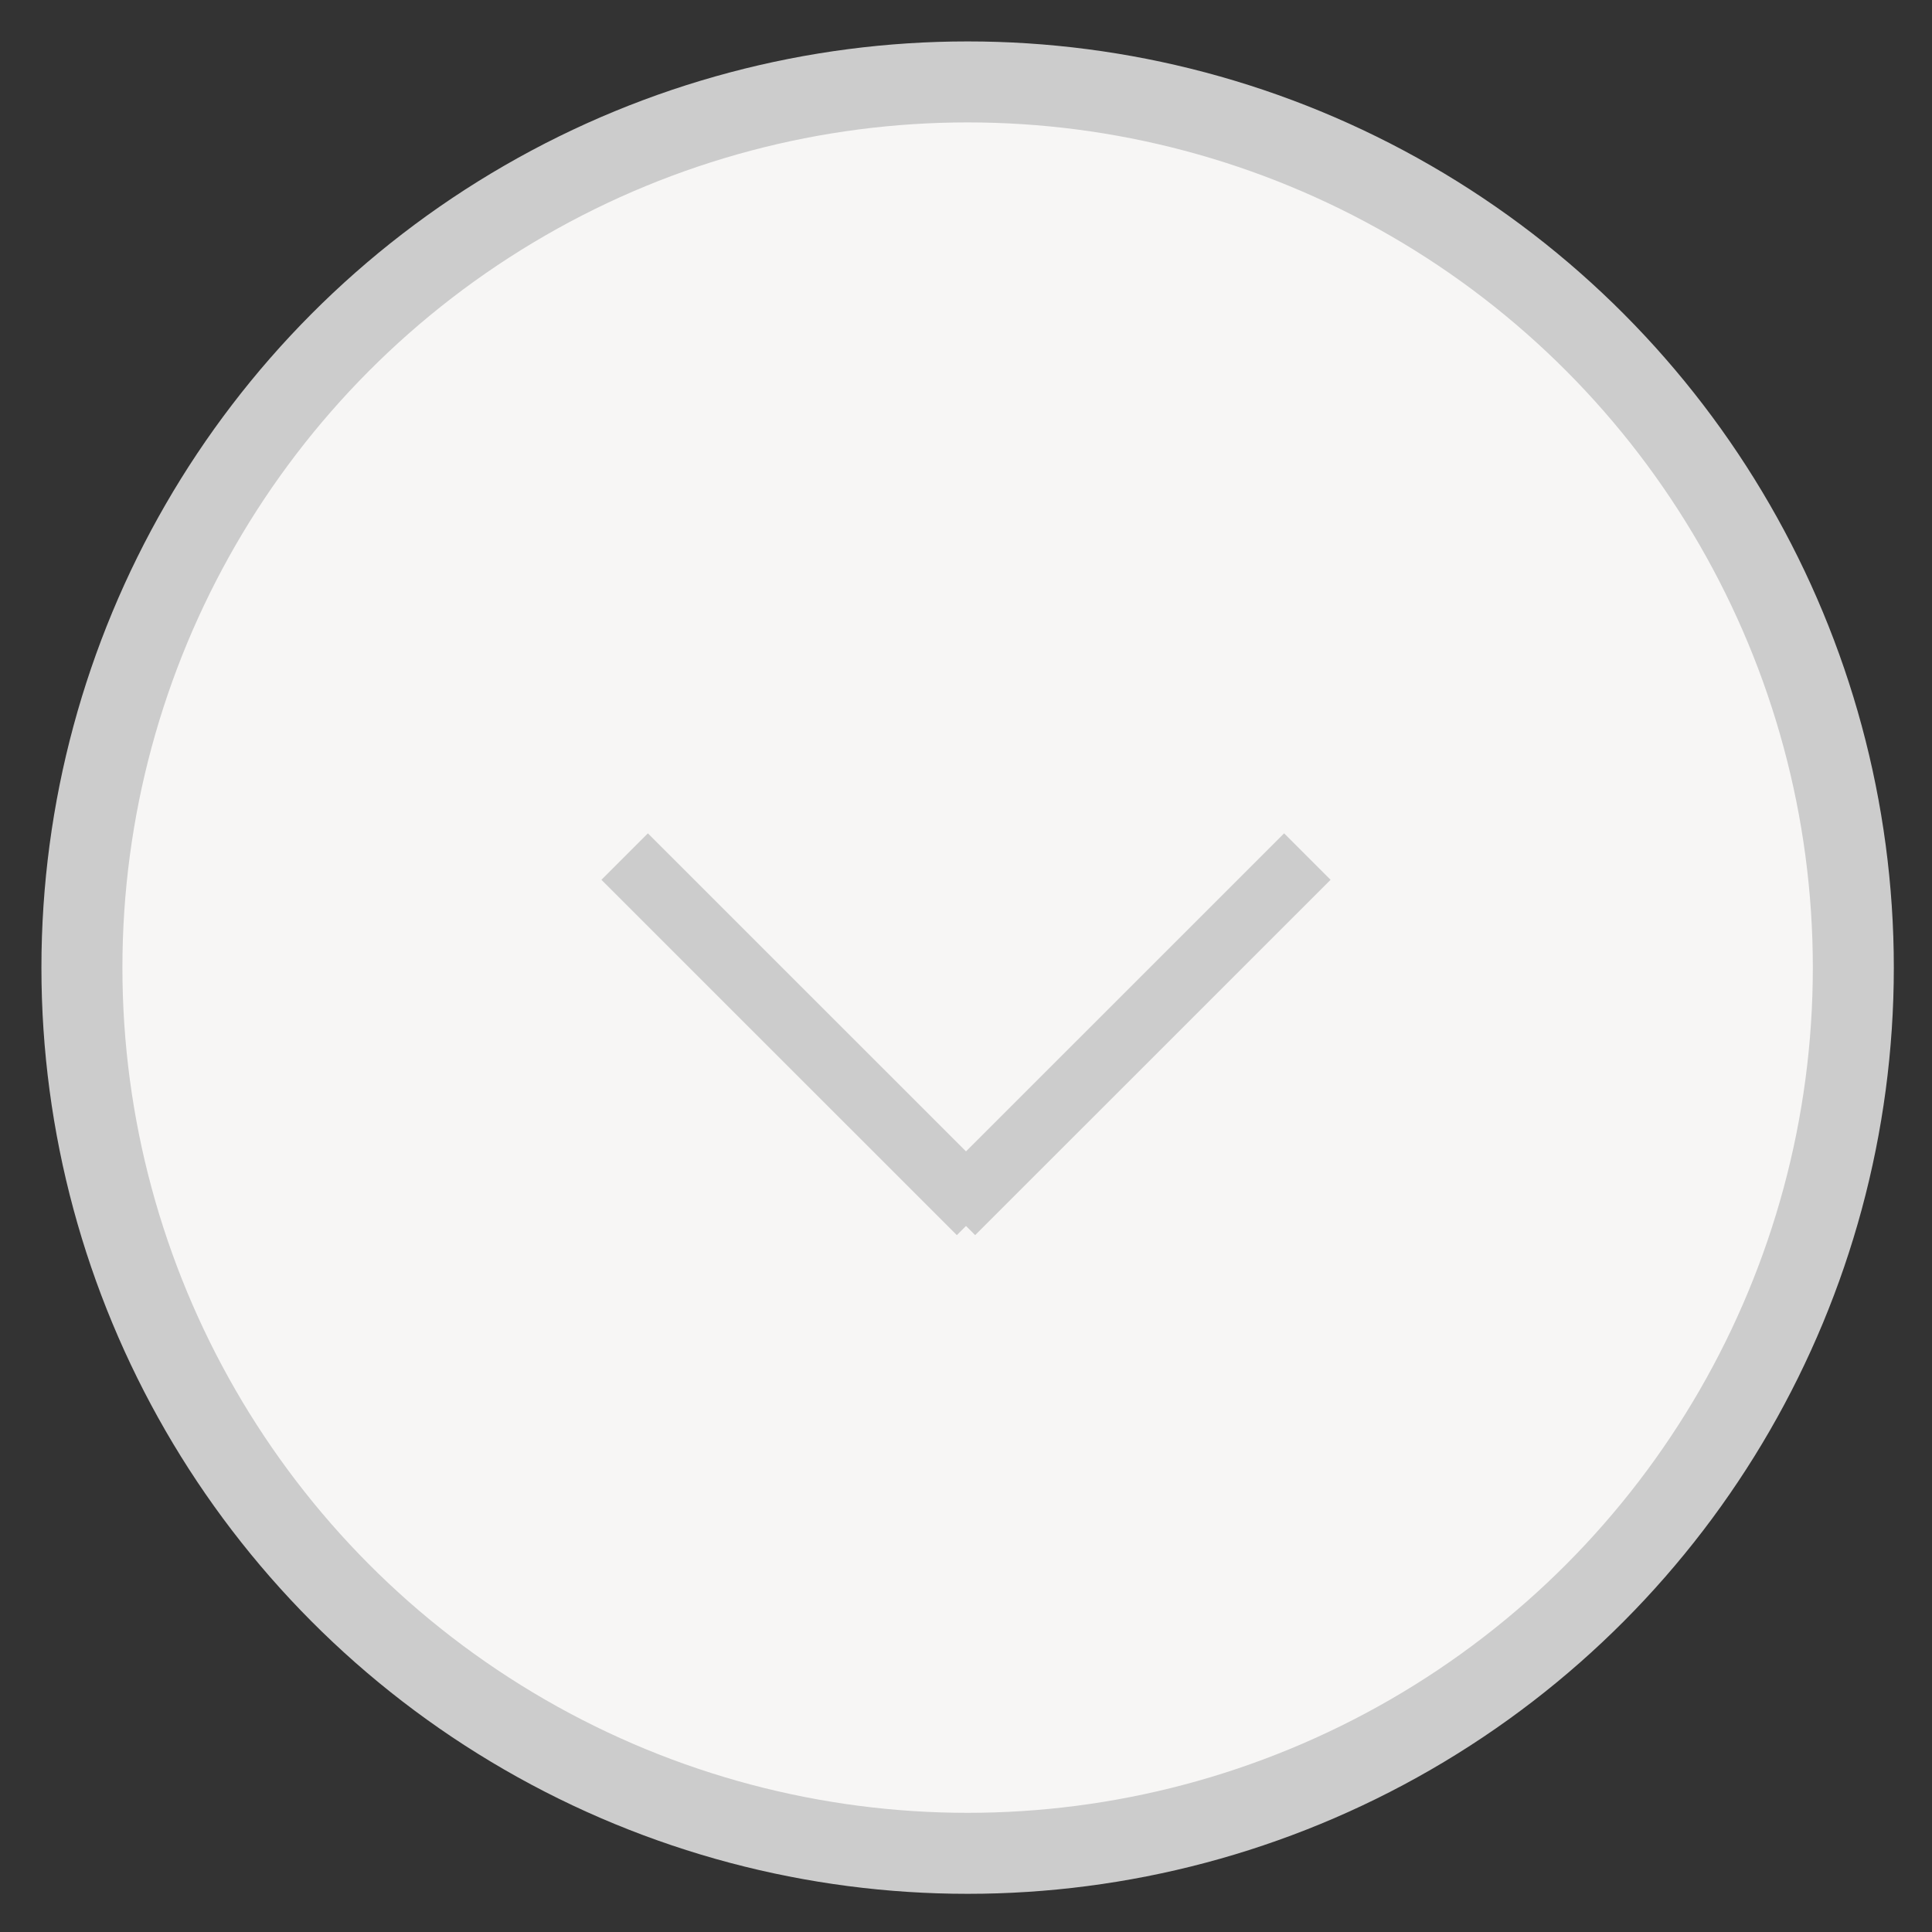 <?xml version="1.0" encoding="utf-8"?>
<!-- Generator: Adobe Illustrator 16.0.0, SVG Export Plug-In . SVG Version: 6.00 Build 0)  -->
<!DOCTYPE svg PUBLIC "-//W3C//DTD SVG 1.1//EN" "http://www.w3.org/Graphics/SVG/1.1/DTD/svg11.dtd">
<svg version="1.1" id="Layer_1" xmlns="http://www.w3.org/2000/svg" xmlns:xlink="http://www.w3.org/1999/xlink" x="0px" y="0px"
	 width="25px" height="25px" viewBox="0 0 25 25" enable-background="new 0 0 25 25" xml:space="preserve">
<rect x="0" y="0" width="25" height="25" fill="#333333" stroke="none"/>
<circle fill="#F7F6F5" stroke="#CCCCCC" stroke-width="1.048" stroke-miterlimit="10" cx="12.521" cy="12.521" r="11.461"/>
<g>
	
		<line fill="none" stroke="#CCCCCC" stroke-width="0.85" stroke-miterlimit="10" x1="16.917" y1="11.084" x2="12.318" y2="15.682"/>
	<line fill="none" stroke="#CCCCCC" stroke-width="0.85" stroke-miterlimit="10" x1="8.083" y1="11.084" x2="12.682" y2="15.682"/>
</g>
</svg>
